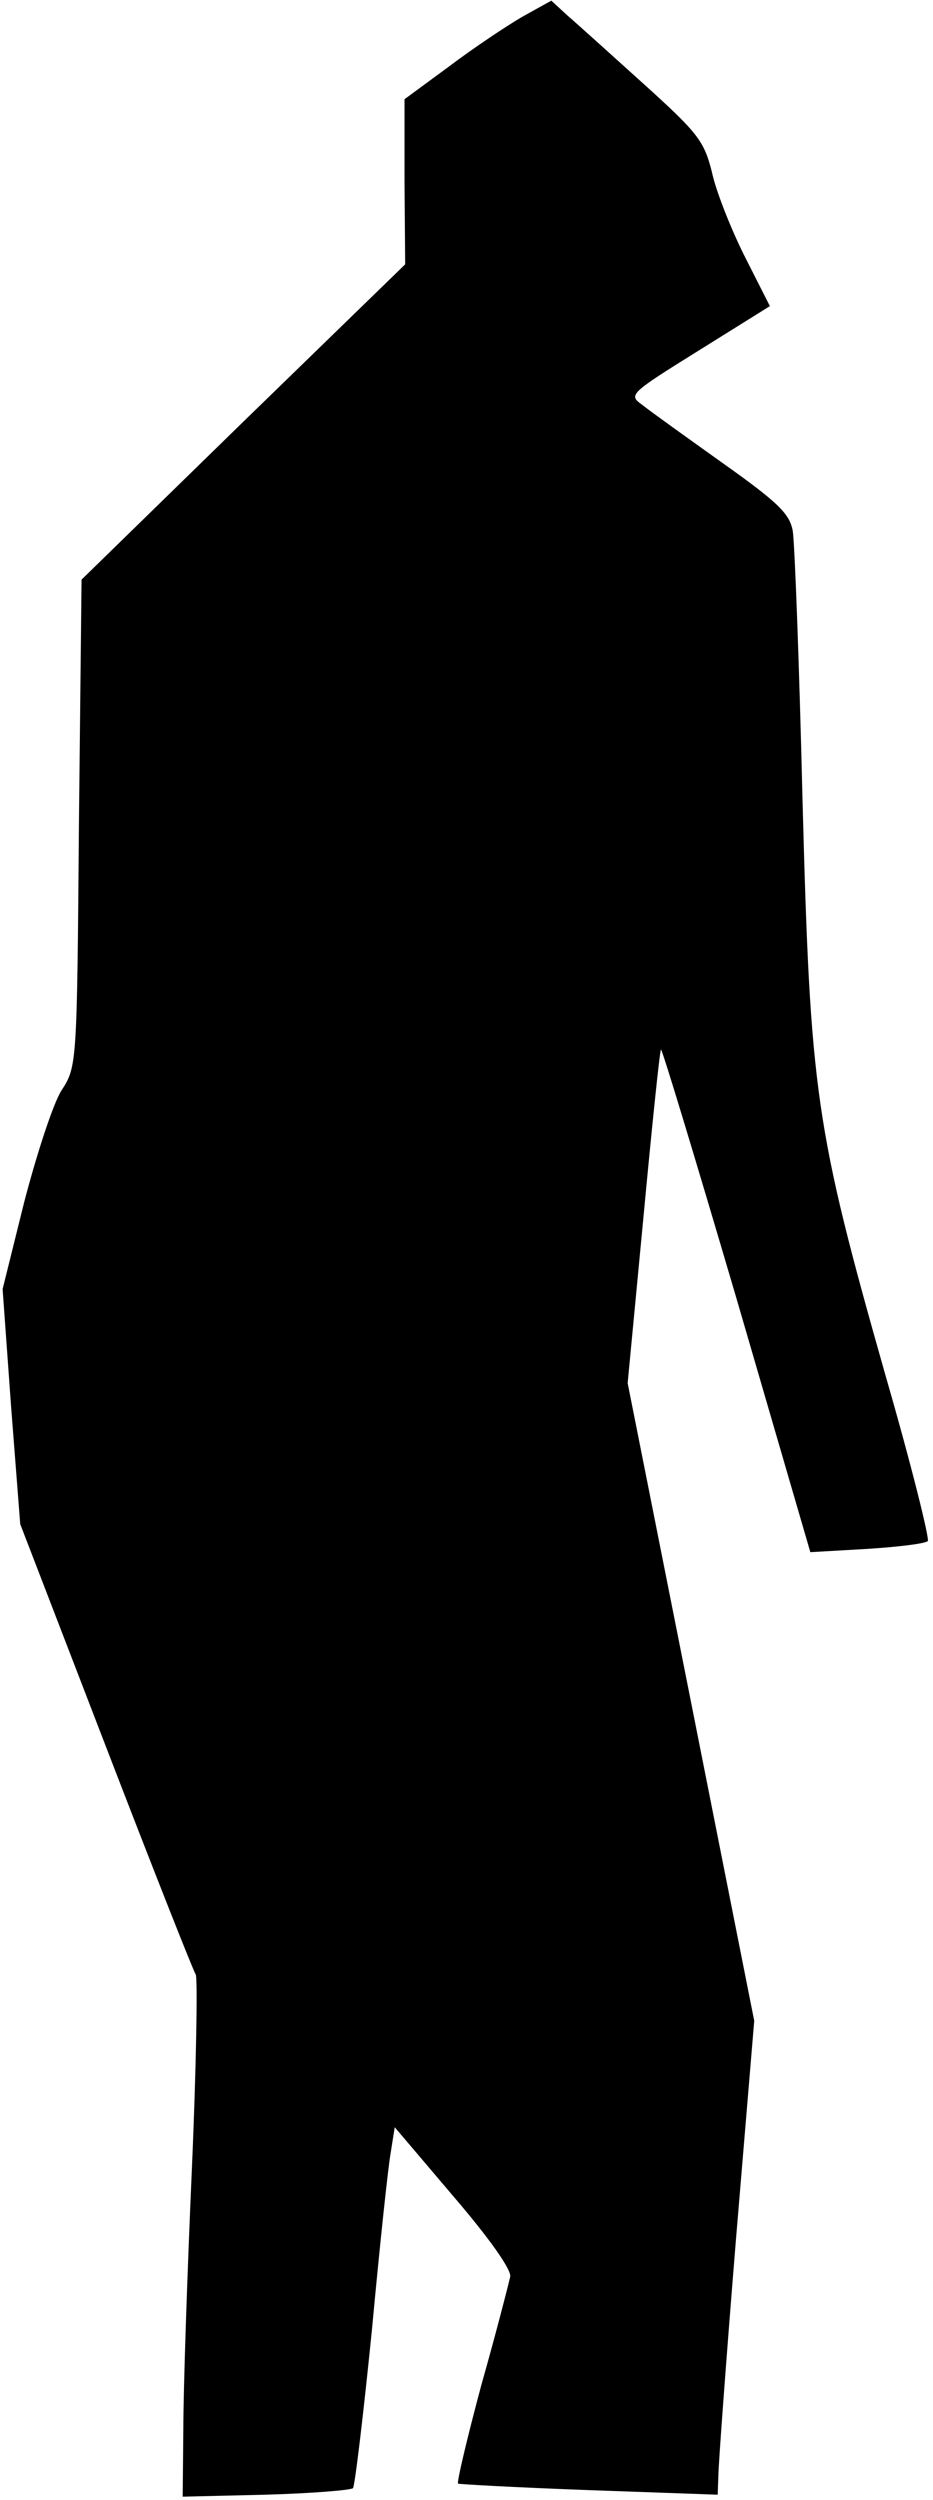 <?xml version="1.0" standalone="no"?>
<!DOCTYPE svg PUBLIC "-//W3C//DTD SVG 20010904//EN"
 "http://www.w3.org/TR/2001/REC-SVG-20010904/DTD/svg10.dtd">
<svg version="1.0" xmlns="http://www.w3.org/2000/svg"
 width="143pt" height="383pt" viewBox="0 0 143 383"
 preserveAspectRatio="xMidYMid meet">
<g transform="translate(0,383) scale(0.1,-0.1)"
fill="#000000" stroke="none">
<path fill="#000000" stroke="none" d="M800 3804 c-24 -14 -75 -48 -112 -76
l-68 -50 0 -126 1 -127 -248 -241 -248 -242 -4 -373 c-3 -372 -3 -373 -27
-410 -13 -21 -38 -98 -57 -171 l-33 -133 13 -180 14 -180 131 -340 c72 -187
134 -344 138 -350 3 -5 1 -140 -6 -300 -7 -159 -13 -337 -13 -395 l-1 -105
127 3 c71 2 131 7 134 10 3 4 16 113 29 242 12 129 25 252 29 273 l6 38 90
-106 c54 -63 89 -112 87 -123 -2 -9 -21 -84 -44 -165 -22 -82 -38 -150 -36
-152 1 -1 92 -6 201 -10 l197 -7 1 28 c0 16 12 179 27 363 l28 335 -97 489
-97 488 24 252 c13 139 25 255 27 259 1 4 53 -168 116 -382 l113 -388 87 5
c47 3 89 8 93 12 3 3 -25 116 -64 251 -109 384 -116 435 -128 885 -5 209 -12
394 -15 412 -5 26 -22 43 -108 104 -56 40 -112 80 -123 89 -21 15 -19 17 87
83 l109 68 -39 77 c-21 42 -44 100 -50 129 -12 47 -21 59 -104 134 -51 46
-103 93 -117 105 l-25 23 -45 -25z"/>
</g>
</svg>
